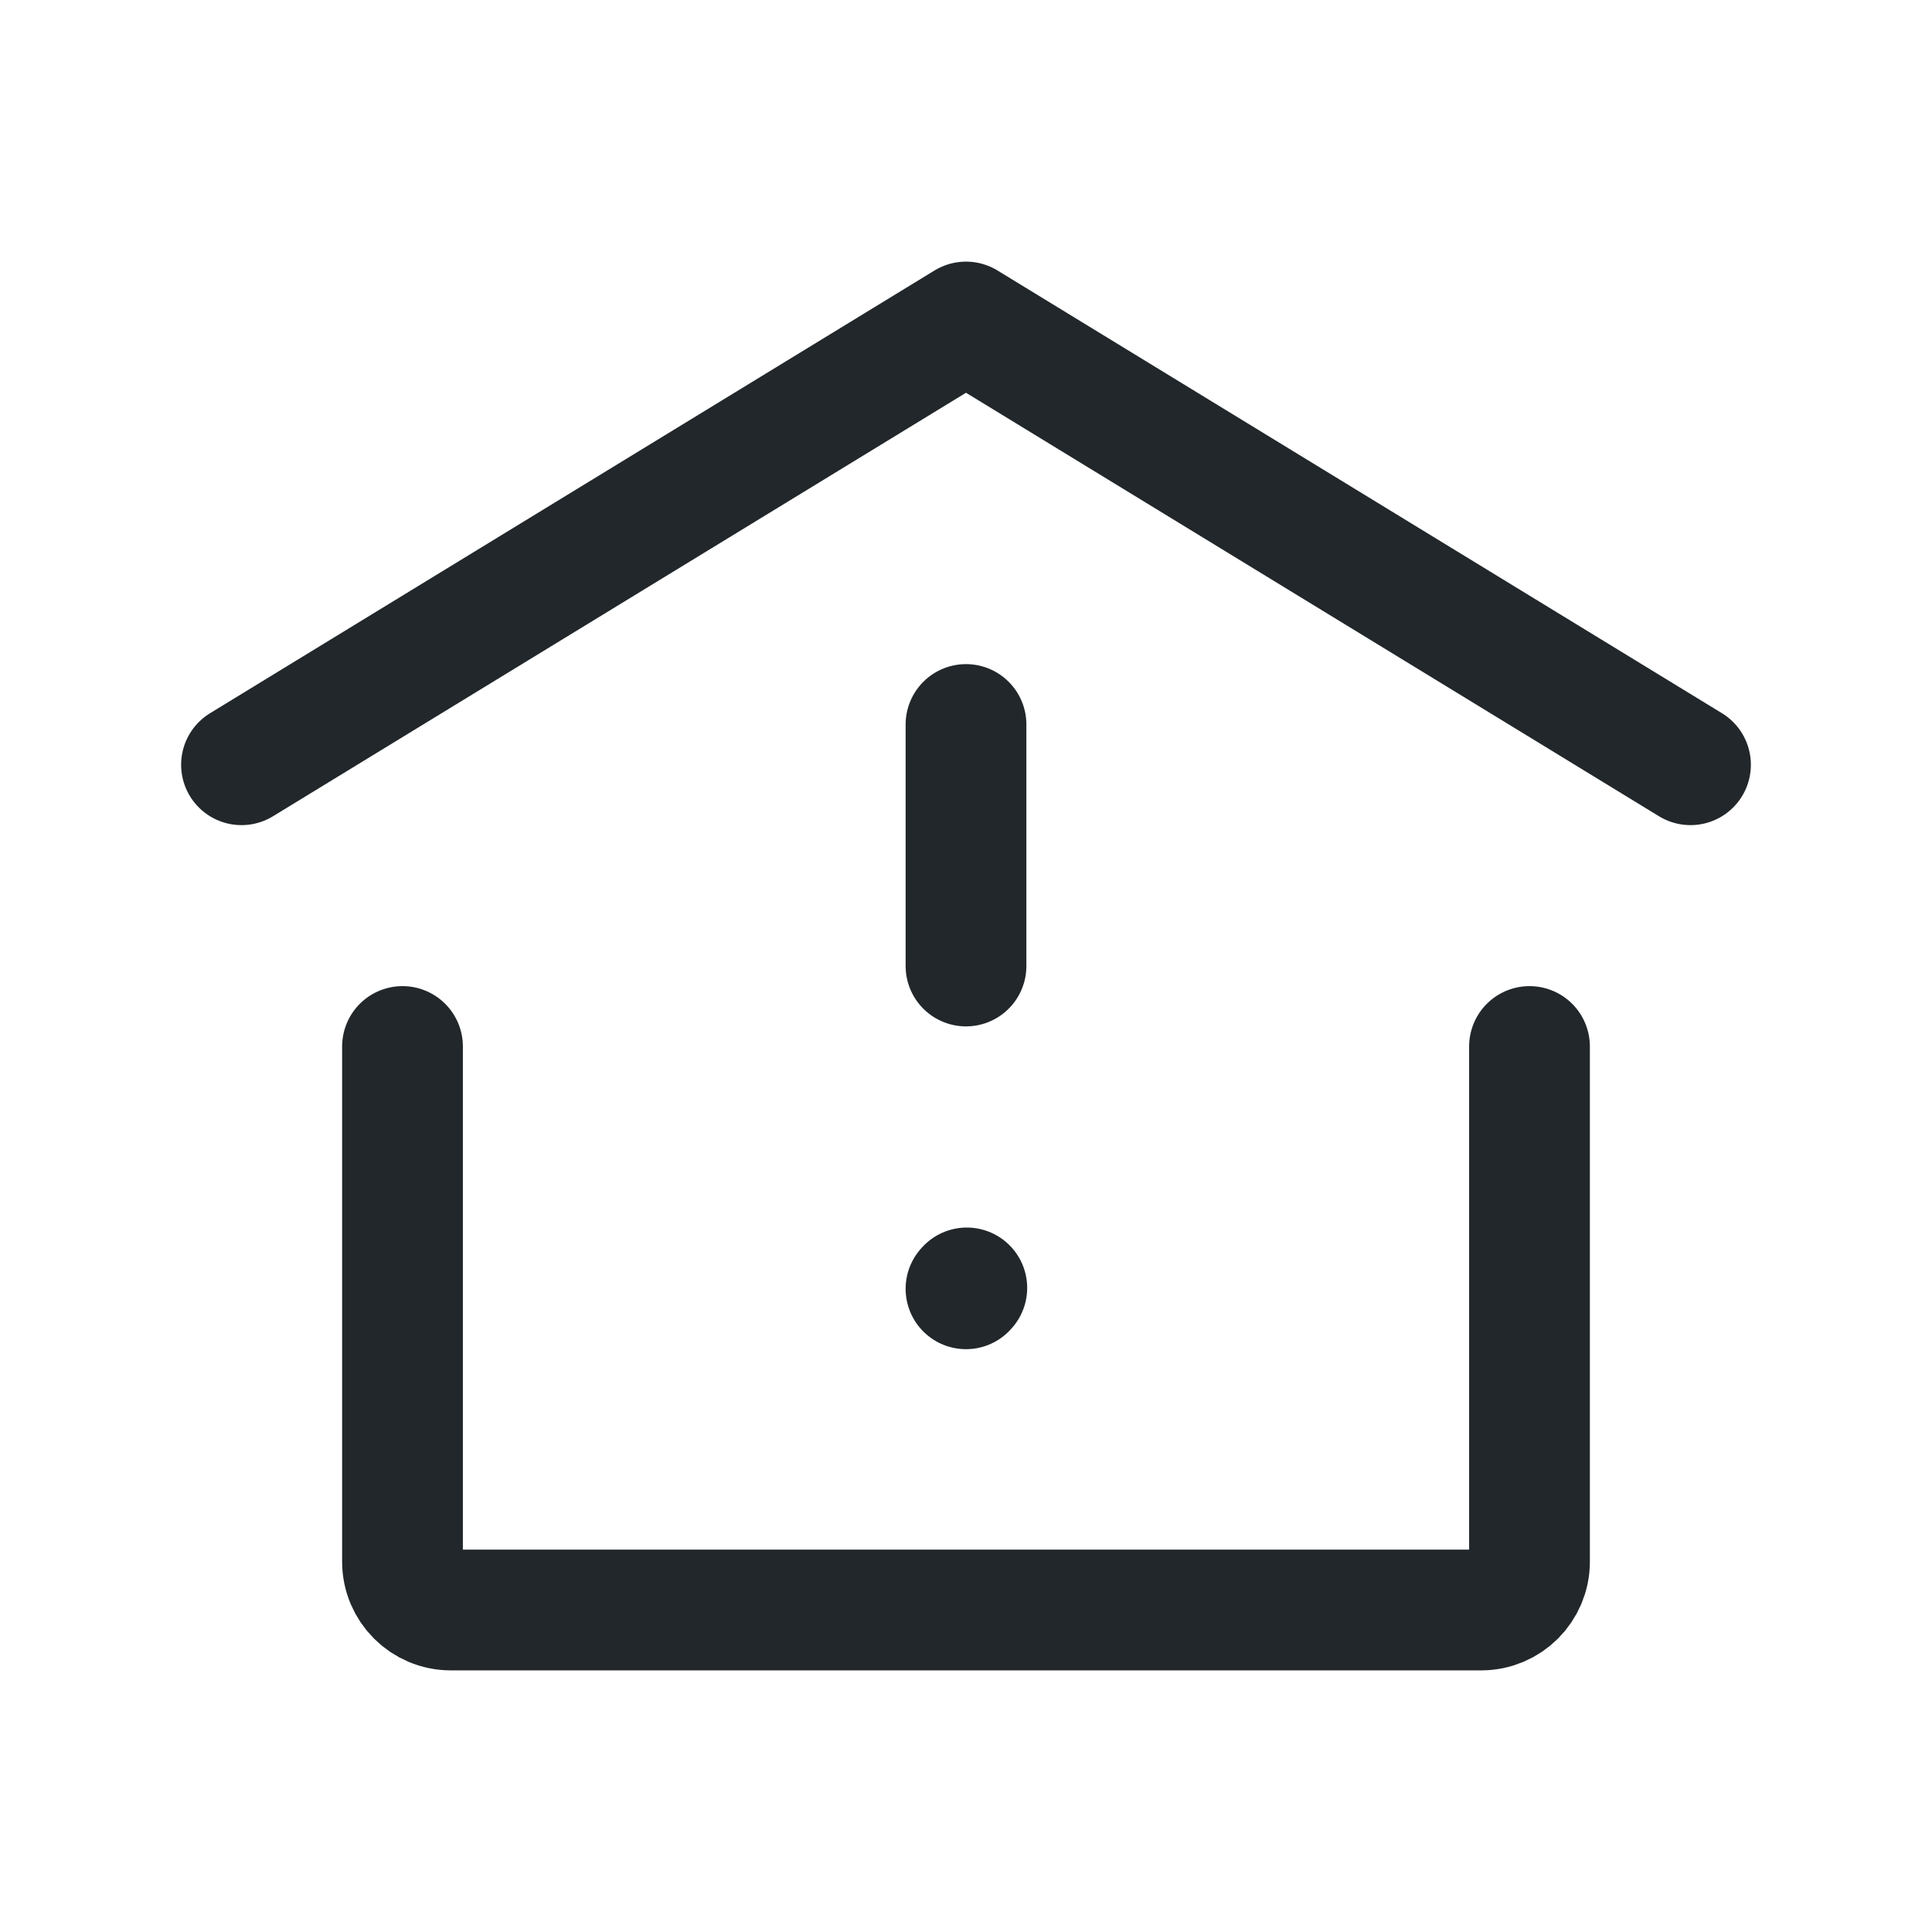 <svg width="24" height="24" viewBox="0 0 24 24" fill="none" xmlns="http://www.w3.org/2000/svg">
<path d="M12 9V12" stroke="#21272A" stroke-width="1.5" stroke-linecap="round" stroke-linejoin="round"/>
<path d="M12 16.01L12.01 15.999" stroke="#21272A" stroke-width="1.5" stroke-linecap="round" stroke-linejoin="round"/>
<path d="M3 9.5L12 4L21 9.5" stroke="#21272A" stroke-width="1.5" stroke-linecap="round" stroke-linejoin="round"/>
<path d="M19 13V19.4C19 19.731 18.731 20 18.4 20H5.6C5.269 20 5 19.731 5 19.4V13" stroke="#21272A" stroke-width="1.5" stroke-linecap="round" stroke-linejoin="round"/>
</svg>
